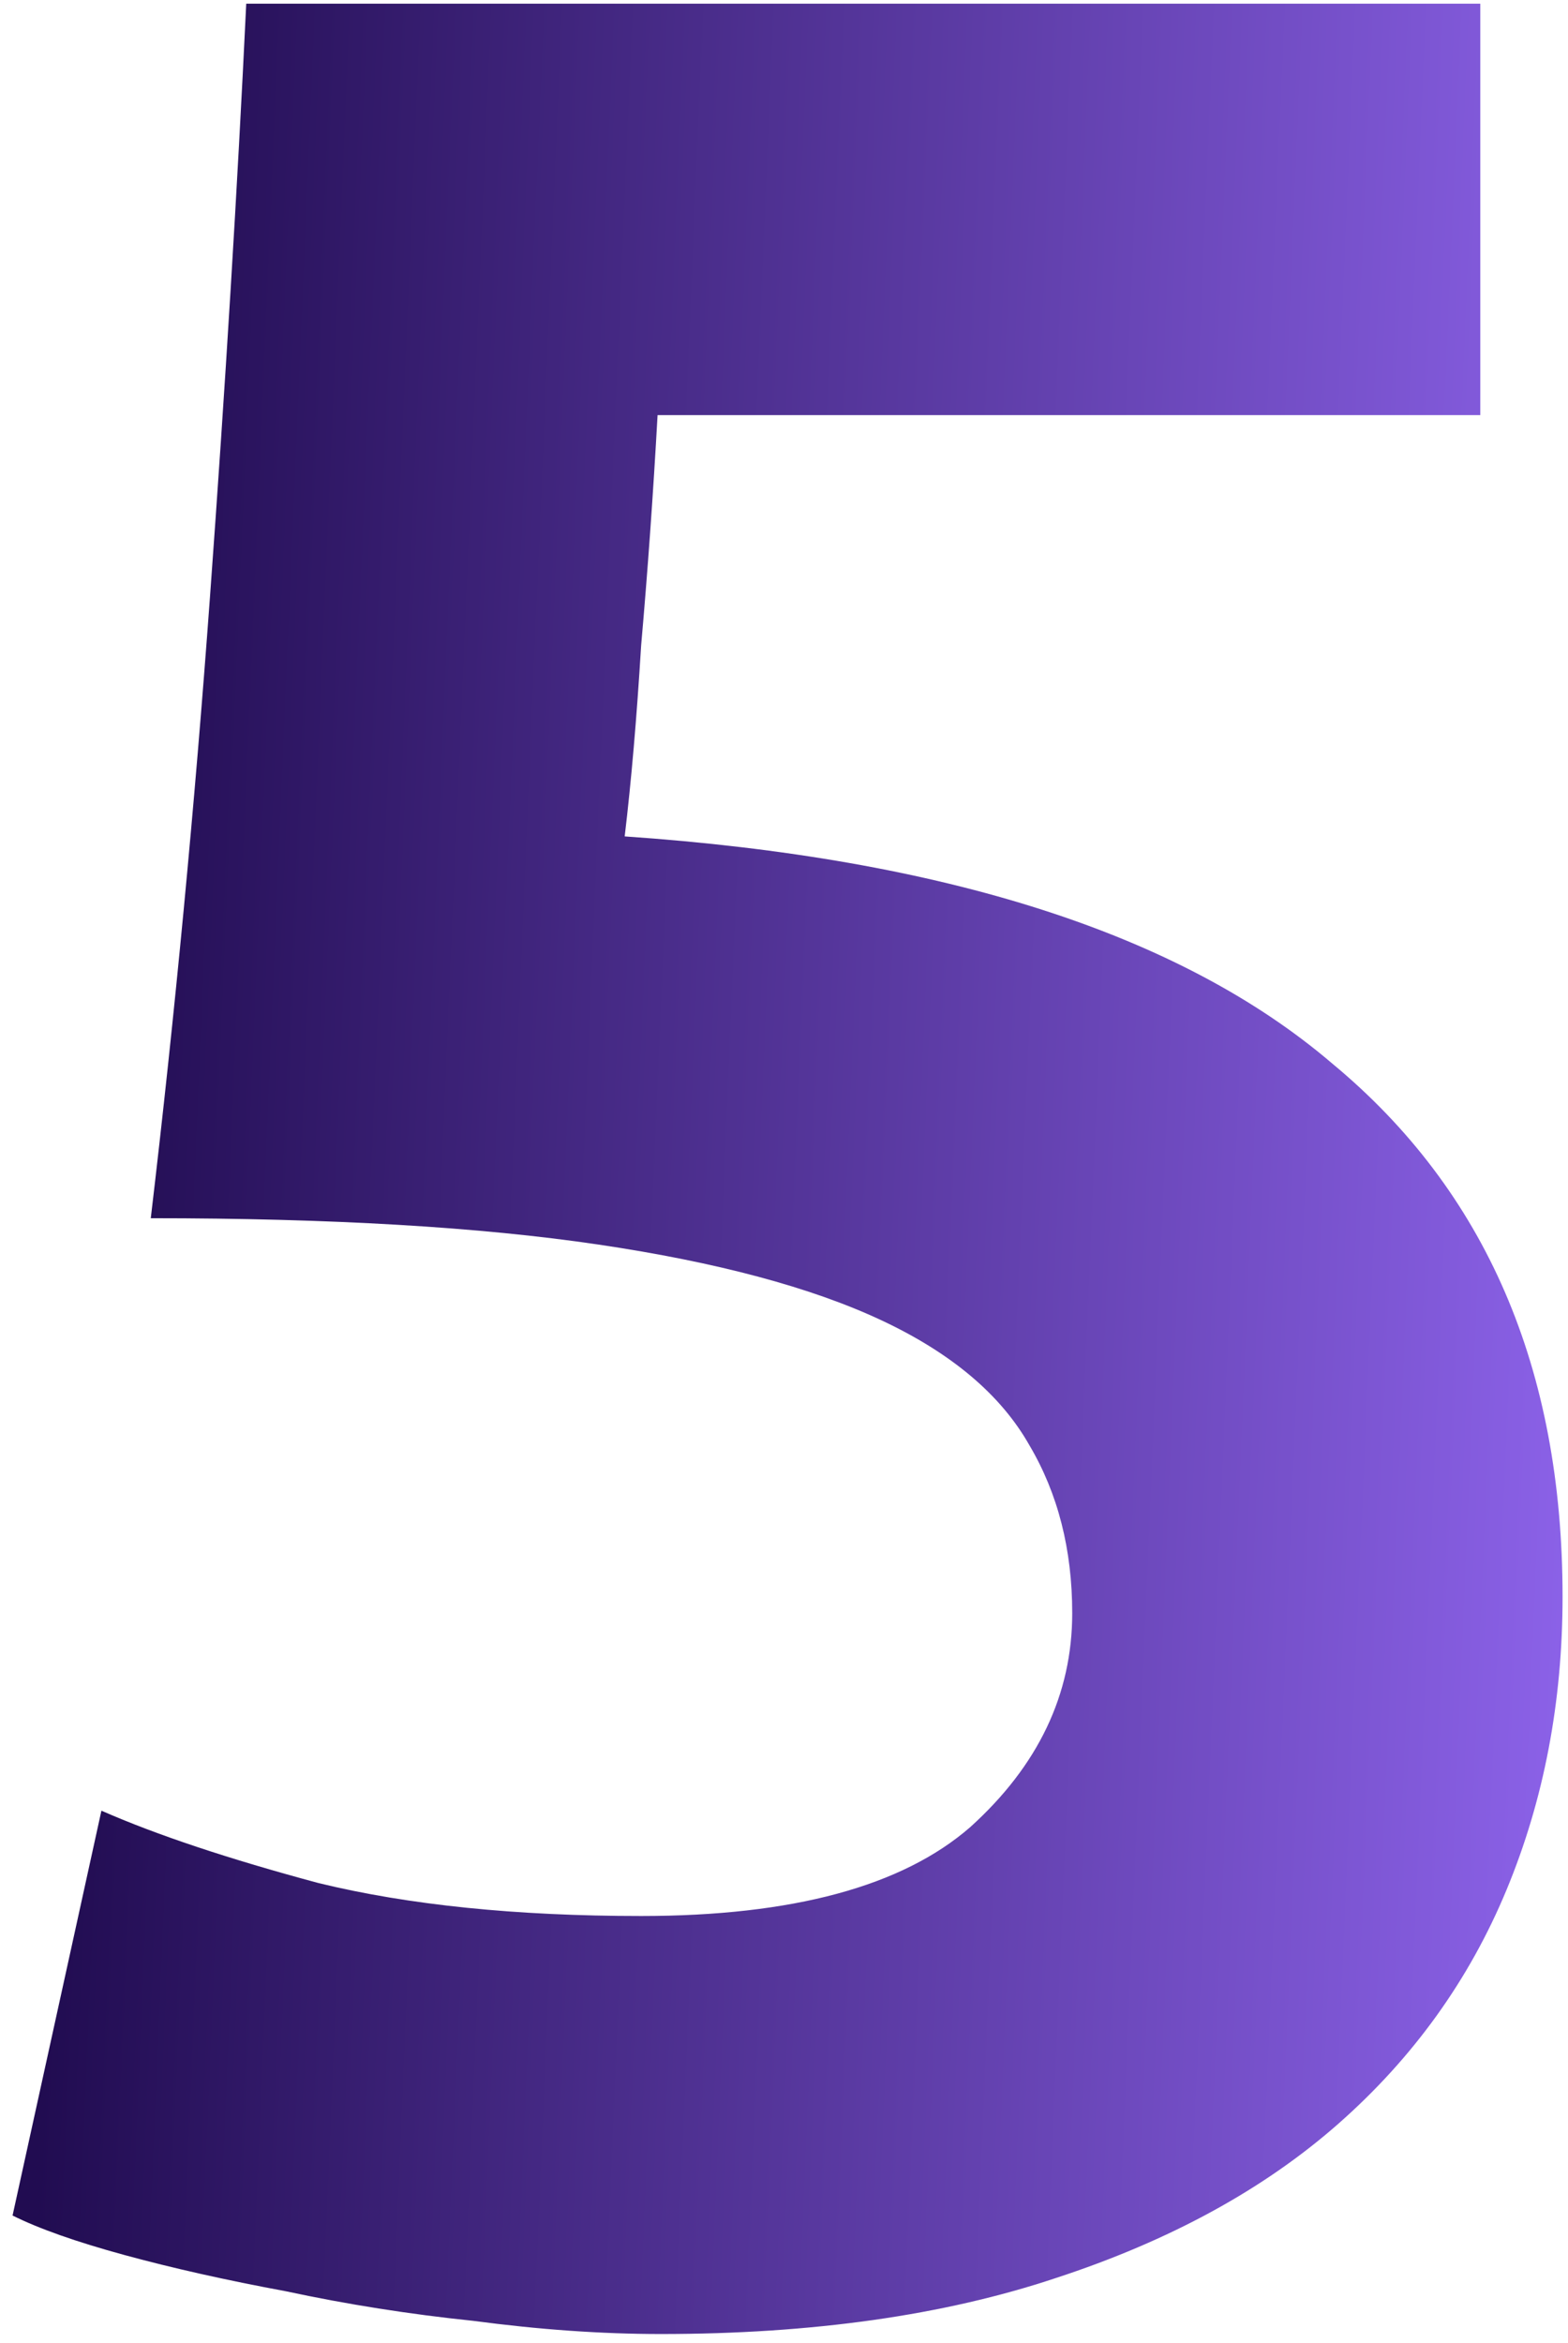 <svg width="81" height="121" viewBox="0 0 81 121" fill="none" xmlns="http://www.w3.org/2000/svg">
<path d="M55.389 83.32C55.389 80.033 54.653 77.143 53.179 74.65C51.706 72.043 49.156 69.89 45.529 68.19C41.903 66.49 37.029 65.187 30.91 64.28C24.79 63.373 17.083 62.92 7.789 62.92C9.036 52.38 10.056 41.67 10.85 30.79C11.643 19.91 12.266 9.71 12.72 0.19H76.469V21.44H33.969C33.743 25.52 33.459 29.487 33.12 33.34C32.893 37.08 32.609 40.367 32.27 43.2C48.816 44.333 60.999 48.243 68.82 54.93C76.753 61.503 80.719 70.683 80.719 82.47C80.719 87.91 79.756 92.953 77.829 97.6C75.903 102.247 73.013 106.27 69.159 109.67C65.306 113.07 60.433 115.733 54.539 117.66C48.76 119.587 41.959 120.55 34.139 120.55C31.079 120.55 27.849 120.323 24.45 119.87C21.163 119.53 17.933 119.02 14.759 118.34C11.7 117.773 8.923 117.15 6.429 116.47C3.936 115.79 2.009 115.11 0.649 114.43L5.239 93.52C8.073 94.767 11.813 96.013 16.459 97.26C21.106 98.393 26.66 98.96 33.12 98.96C40.94 98.96 46.606 97.43 50.12 94.37C53.633 91.197 55.389 87.513 55.389 83.32Z" fill="url(#paint0_linear_175_342)"/>
<defs>
<linearGradient id="paint0_linear_175_342" x1="81.673" y1="165" x2="-0.141" y2="161.521" gradientUnits="userSpaceOnUse">
<stop stop-color="#9166F0"/>
<stop offset="1" stop-color="#210C51"/>
</linearGradient>
</defs>
</svg>
